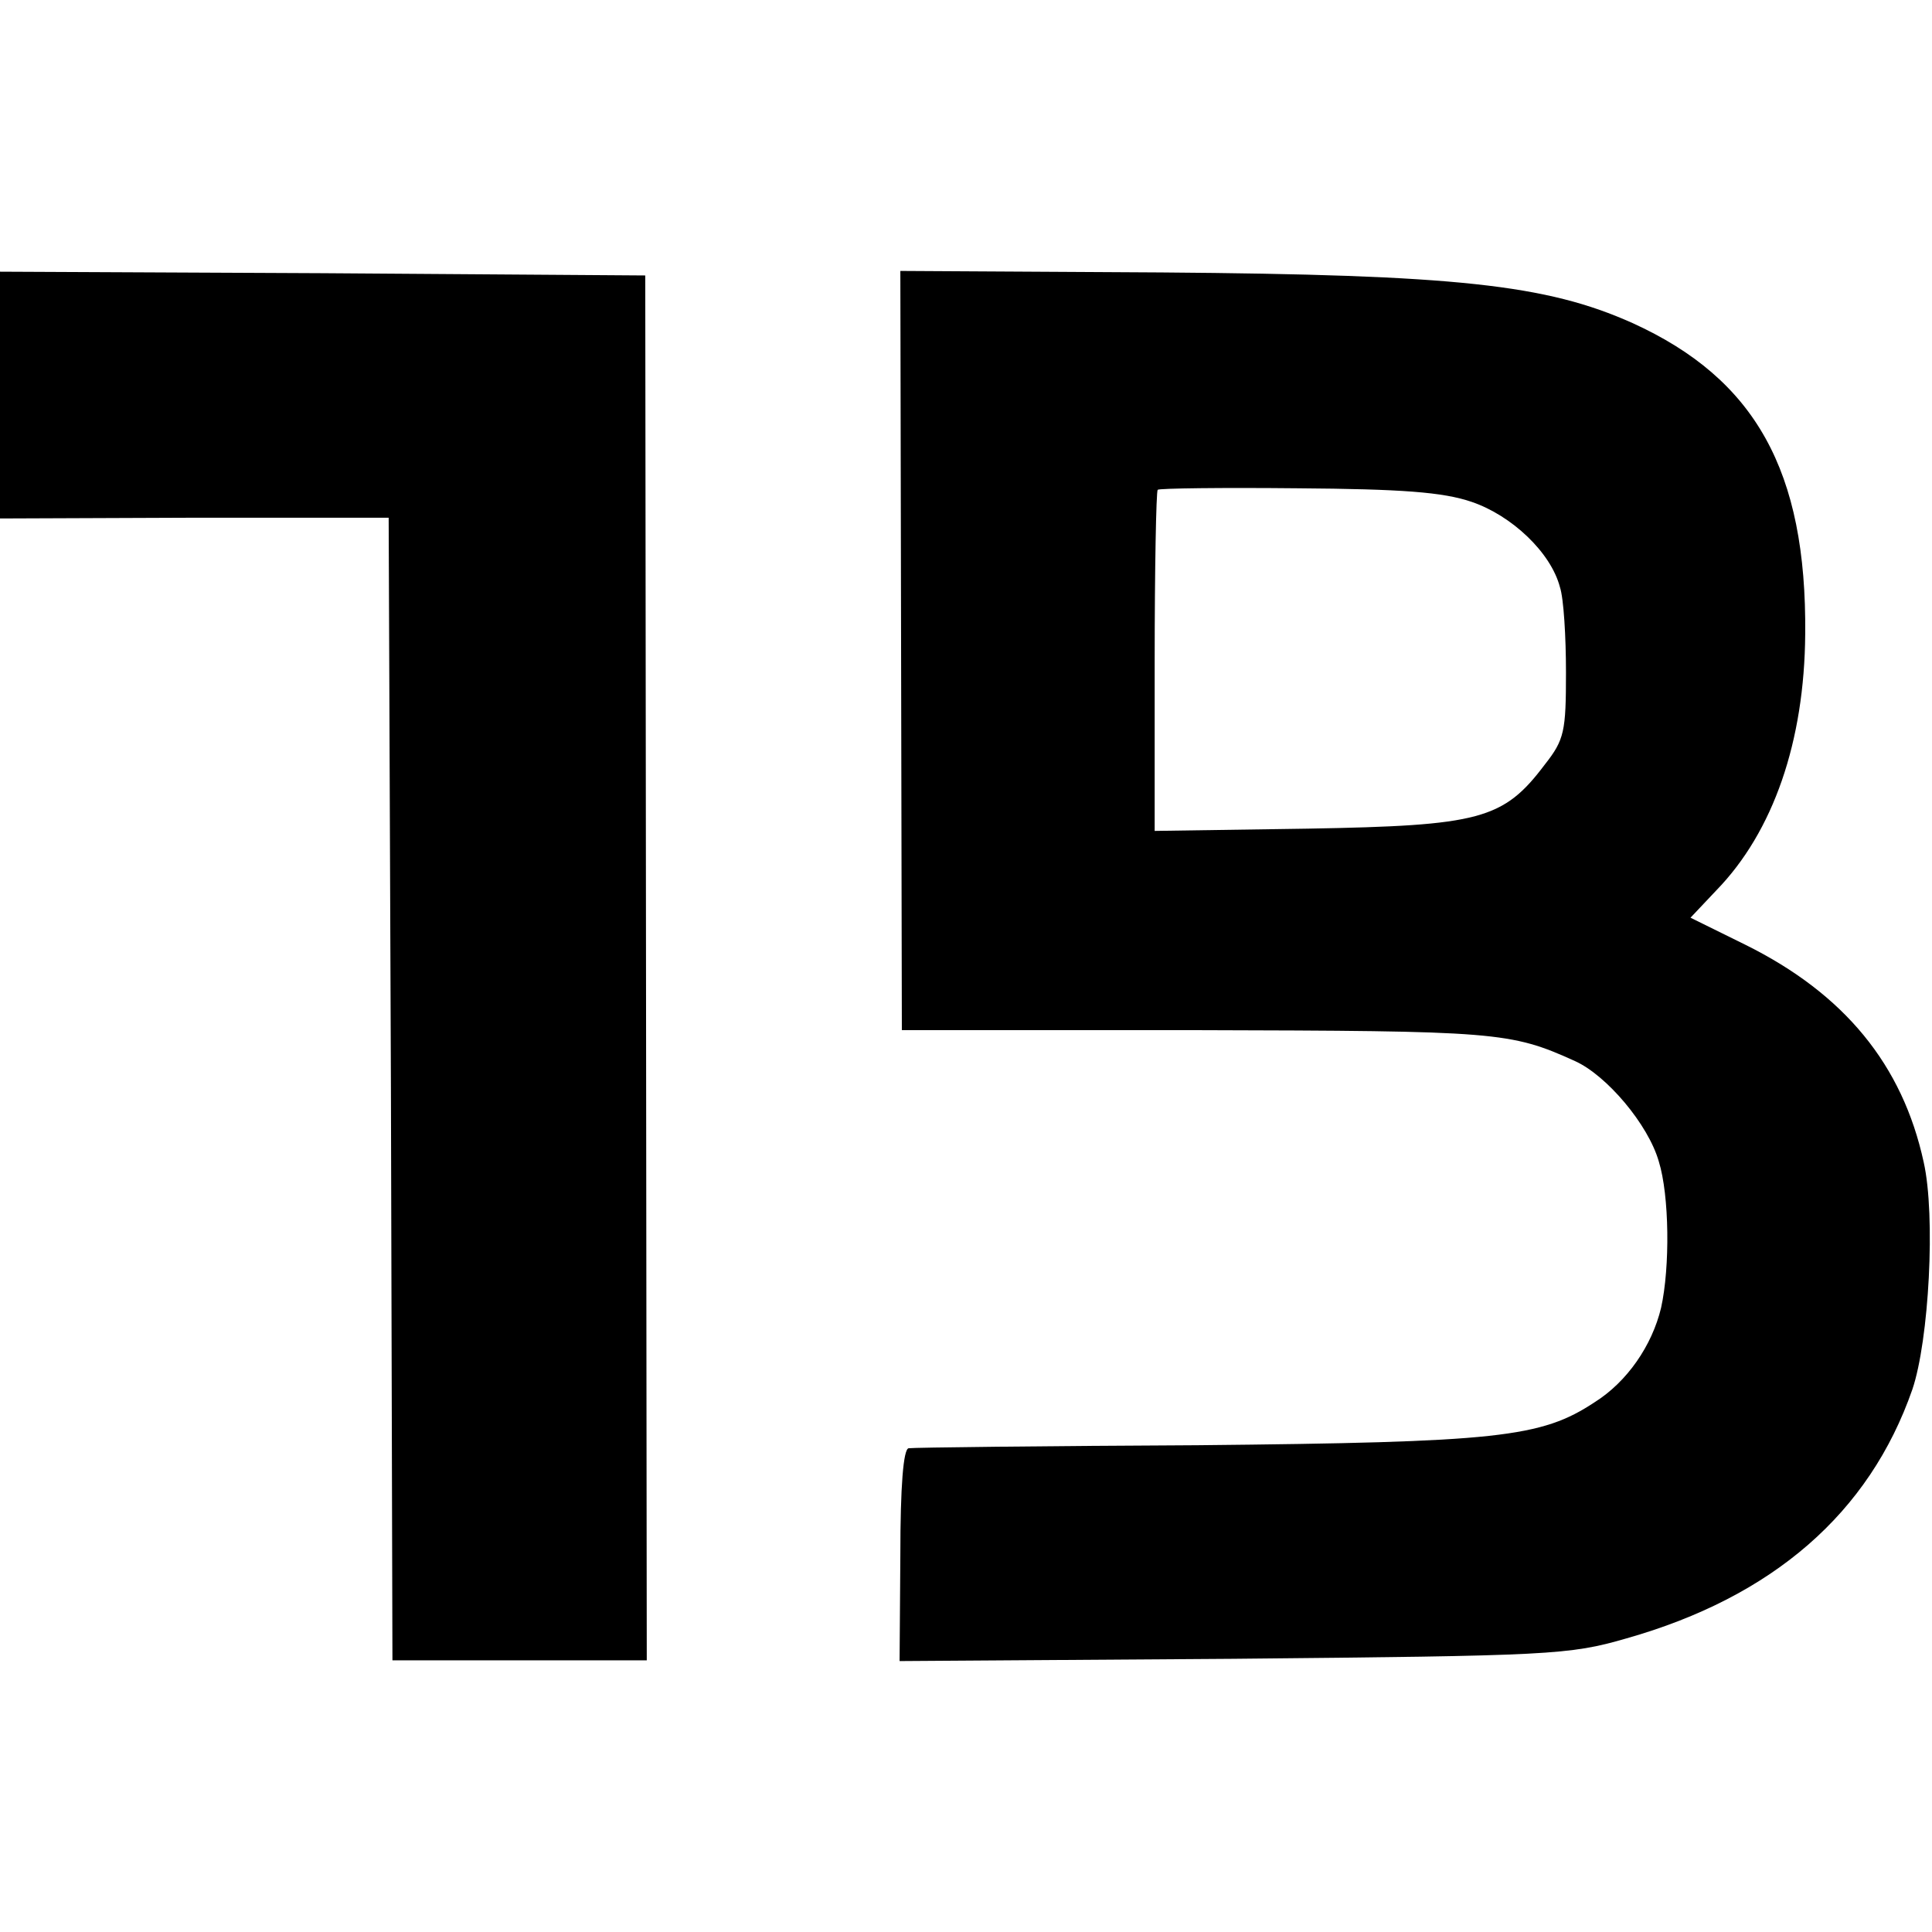 <svg version="1" xmlns="http://www.w3.org/2000/svg" width="341.333" height="341.333" viewBox="0 0 256 256"><path d="M0 52.3v16.4l25.8-.1h25.7l.3 75.7.2 75.7h33.7l-.1-91.8-.1-91.7-42.7-.3L0 36v16.3zM119.4 86.2l.1 50.3h39c39.8.1 41.6.2 50.2 4.1 4.2 1.9 9.7 8.4 11.1 13.3 1.4 4.5 1.5 14 .3 19.4-1.2 5-4.5 9.8-8.8 12.5-7.1 4.7-12.8 5.3-52.6 5.7-20.5.1-37.7.3-38.3.4-.7.1-1.1 5-1.1 14.2l-.1 14 44.2-.3c42.1-.4 44.5-.5 52.1-2.7 19.4-5.5 32.2-16.6 37.9-33 2.2-6.5 3.1-23 1.5-30.1-2.8-12.9-10.5-22.3-23.6-28.8l-7.3-3.6 3.4-3.6c7.6-7.8 11.7-19.8 11.8-34 .2-21.6-6.6-33.8-22.9-41.2-11.4-5.1-23.3-6.4-62.4-6.7l-34.6-.2.1 50.3zM195 66.5c5.3 1.8 10.5 6.7 11.7 11.3.5 1.5.8 6.6.8 11.3 0 7.8-.2 8.9-2.8 12.2-5.5 7.3-8.6 8.1-31.4 8.5l-20.3.3V87.7c0-12.3.2-22.6.4-22.8.2-.2 8.6-.3 18.5-.2 13.8.1 19.3.5 23.1 1.8z"/></svg>